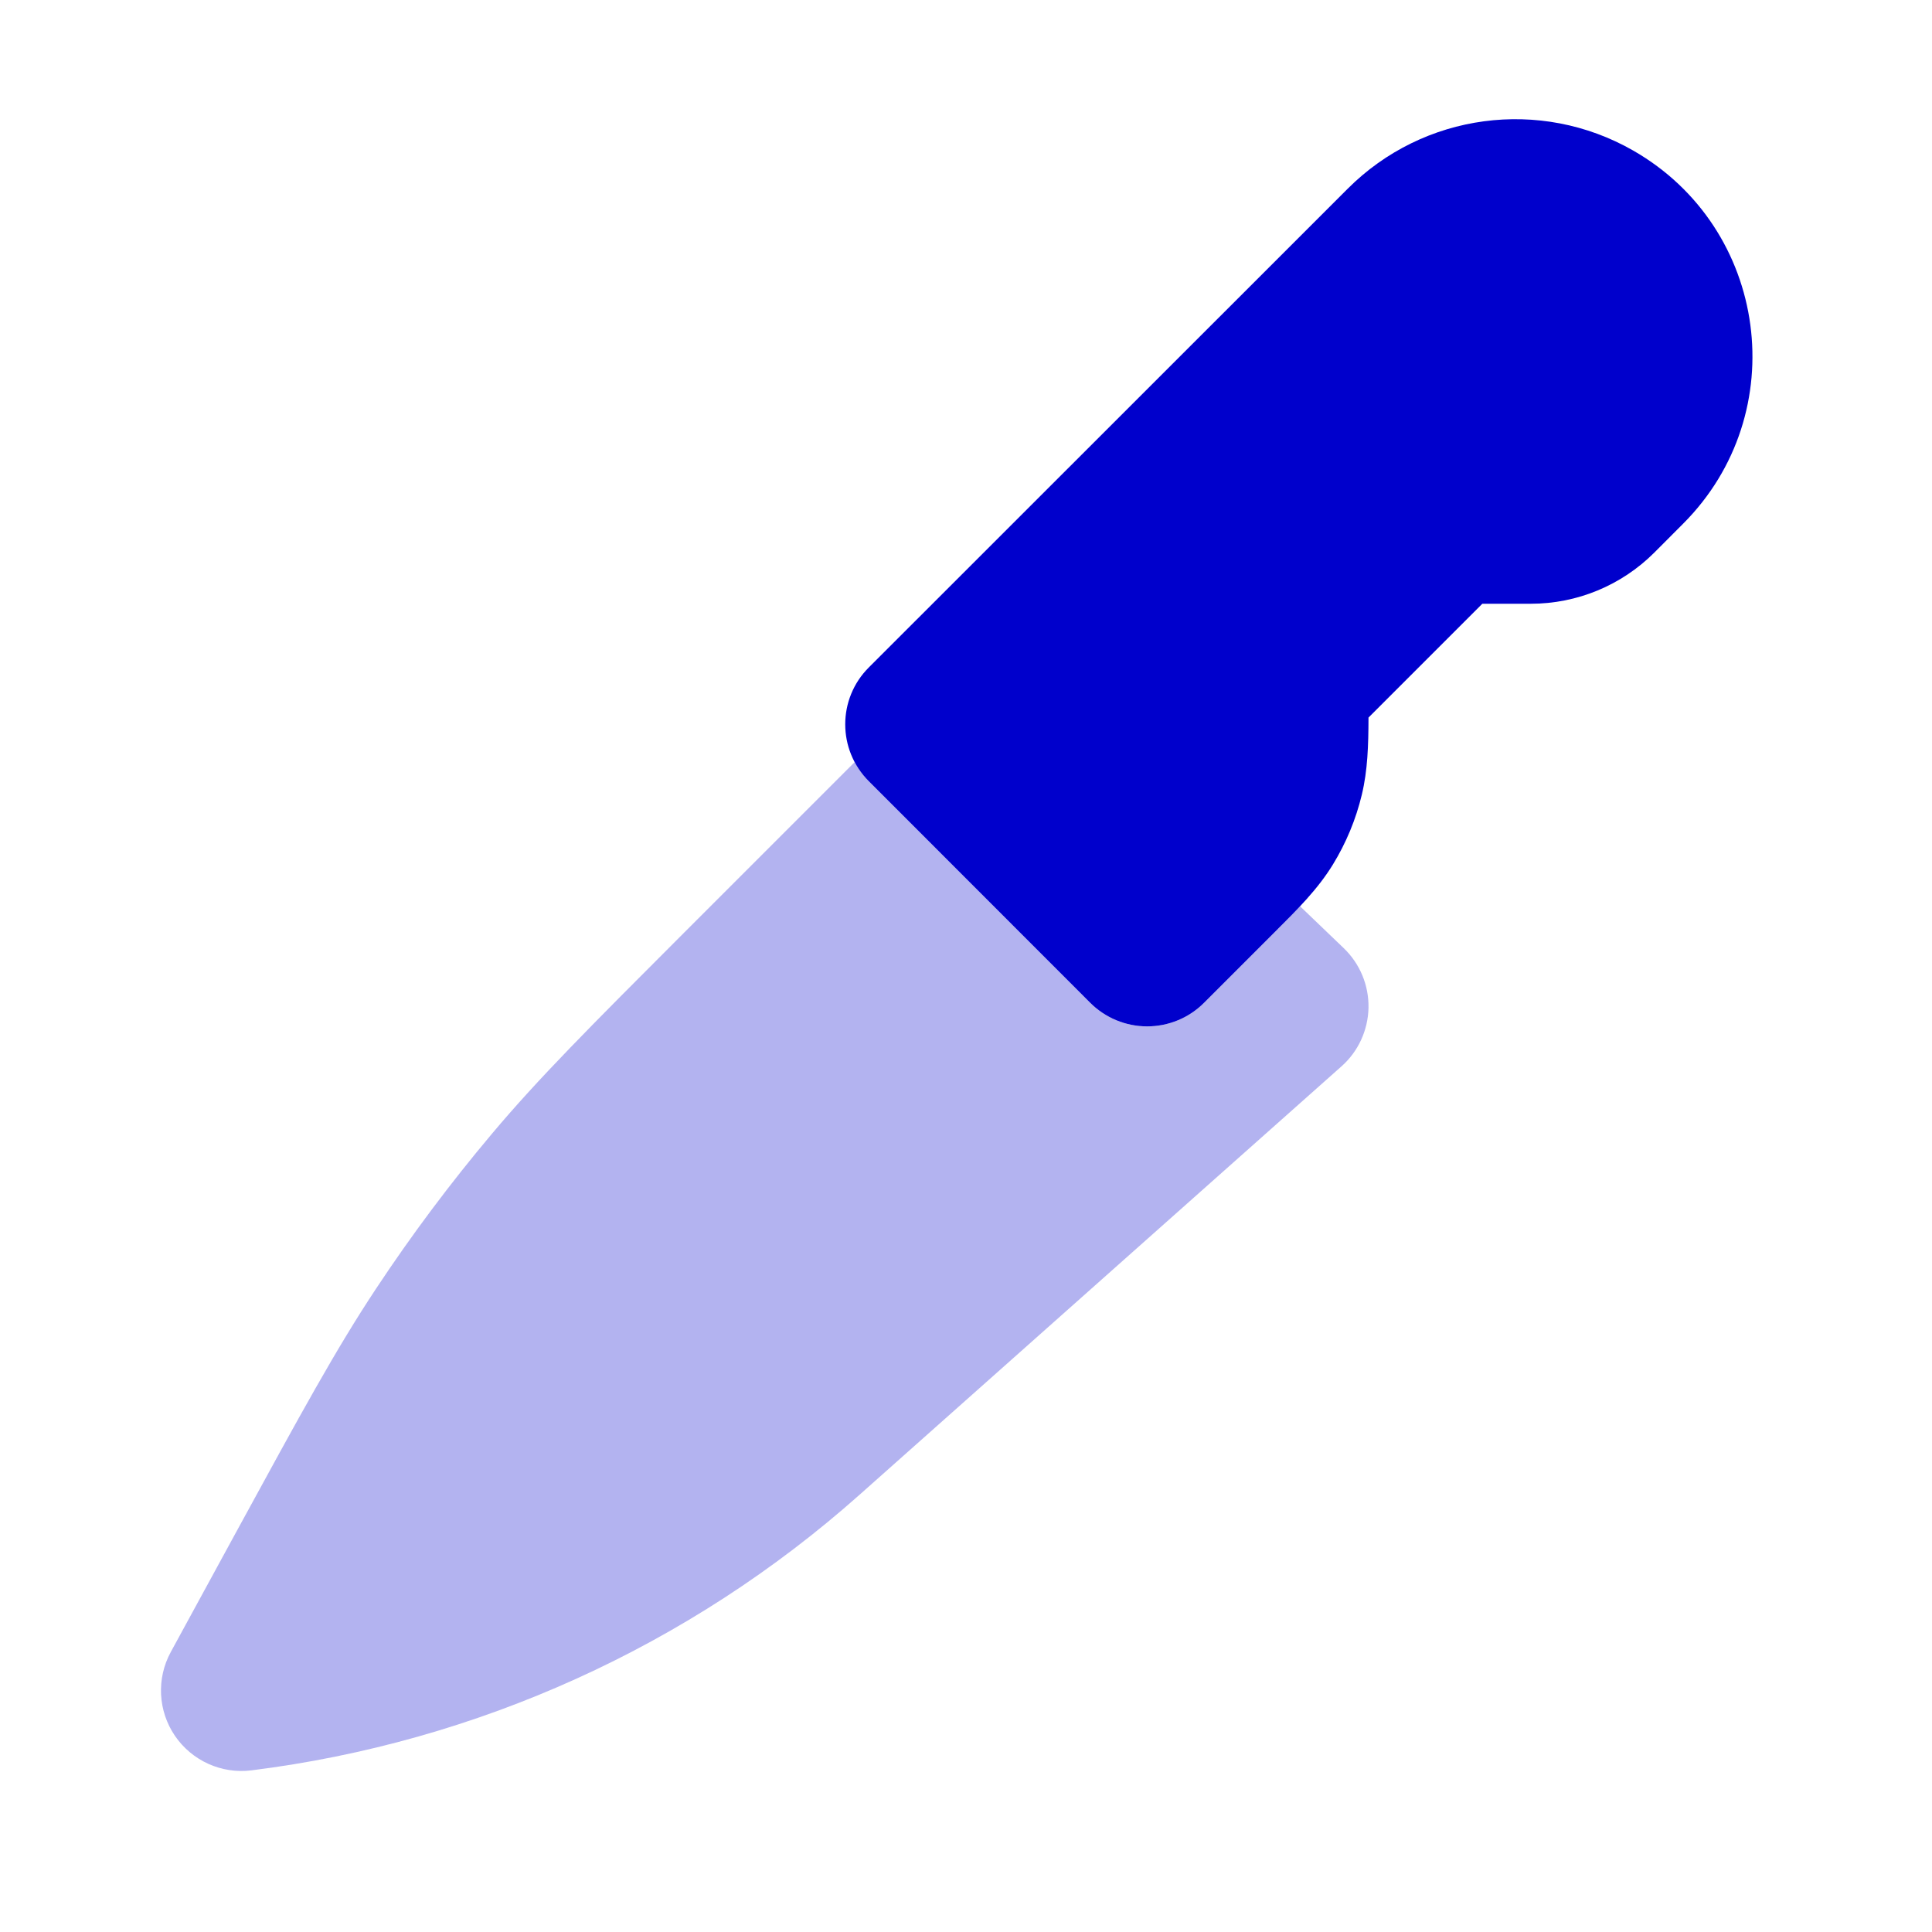 <svg width="24" height="24" viewBox="0 0 24 24" fill="none" xmlns="http://www.w3.org/2000/svg">
<path opacity="0.3" d="M16.15 11.258L16.692 11.778C16.894 11.972 17.005 12.24 17 12.519C16.994 12.798 16.873 13.062 16.664 13.247L10.677 18.569C8.564 20.448 5.93 21.641 3.124 21.992C2.752 22.039 2.385 21.873 2.173 21.563C1.962 21.253 1.942 20.85 2.122 20.521L2.942 19.017C3.743 17.549 4.175 16.757 4.673 16.006C5.115 15.338 5.595 14.697 6.111 14.084C6.691 13.394 7.328 12.757 8.511 11.573L10.617 9.467C10.662 9.553 10.721 9.633 10.793 9.705L13.543 12.457C13.73 12.644 13.985 12.75 14.25 12.75C14.515 12.75 14.77 12.645 14.957 12.457L15.829 11.585C15.942 11.473 16.049 11.365 16.15 11.258Z" fill="#0000CC"/>
<path fill-rule="evenodd" clip-rule="evenodd" d="M16.743 2.343C17.682 1.404 19.133 1.21 20.286 1.869C21.971 2.832 22.28 5.134 20.907 6.507L20.549 6.866C20.142 7.272 19.591 7.5 19.017 7.5H18.414L17 8.914C16.999 9.258 16.99 9.569 16.917 9.872C16.844 10.178 16.722 10.471 16.558 10.739C16.371 11.045 16.117 11.298 15.829 11.585C15.809 11.605 15.79 11.624 15.77 11.644L14.957 12.457C14.77 12.645 14.515 12.75 14.25 12.75C13.985 12.75 13.73 12.644 13.543 12.457L10.793 9.705C10.402 9.314 10.402 8.681 10.793 8.291L16.743 2.343Z" fill="#0000CC"/>
</svg>
